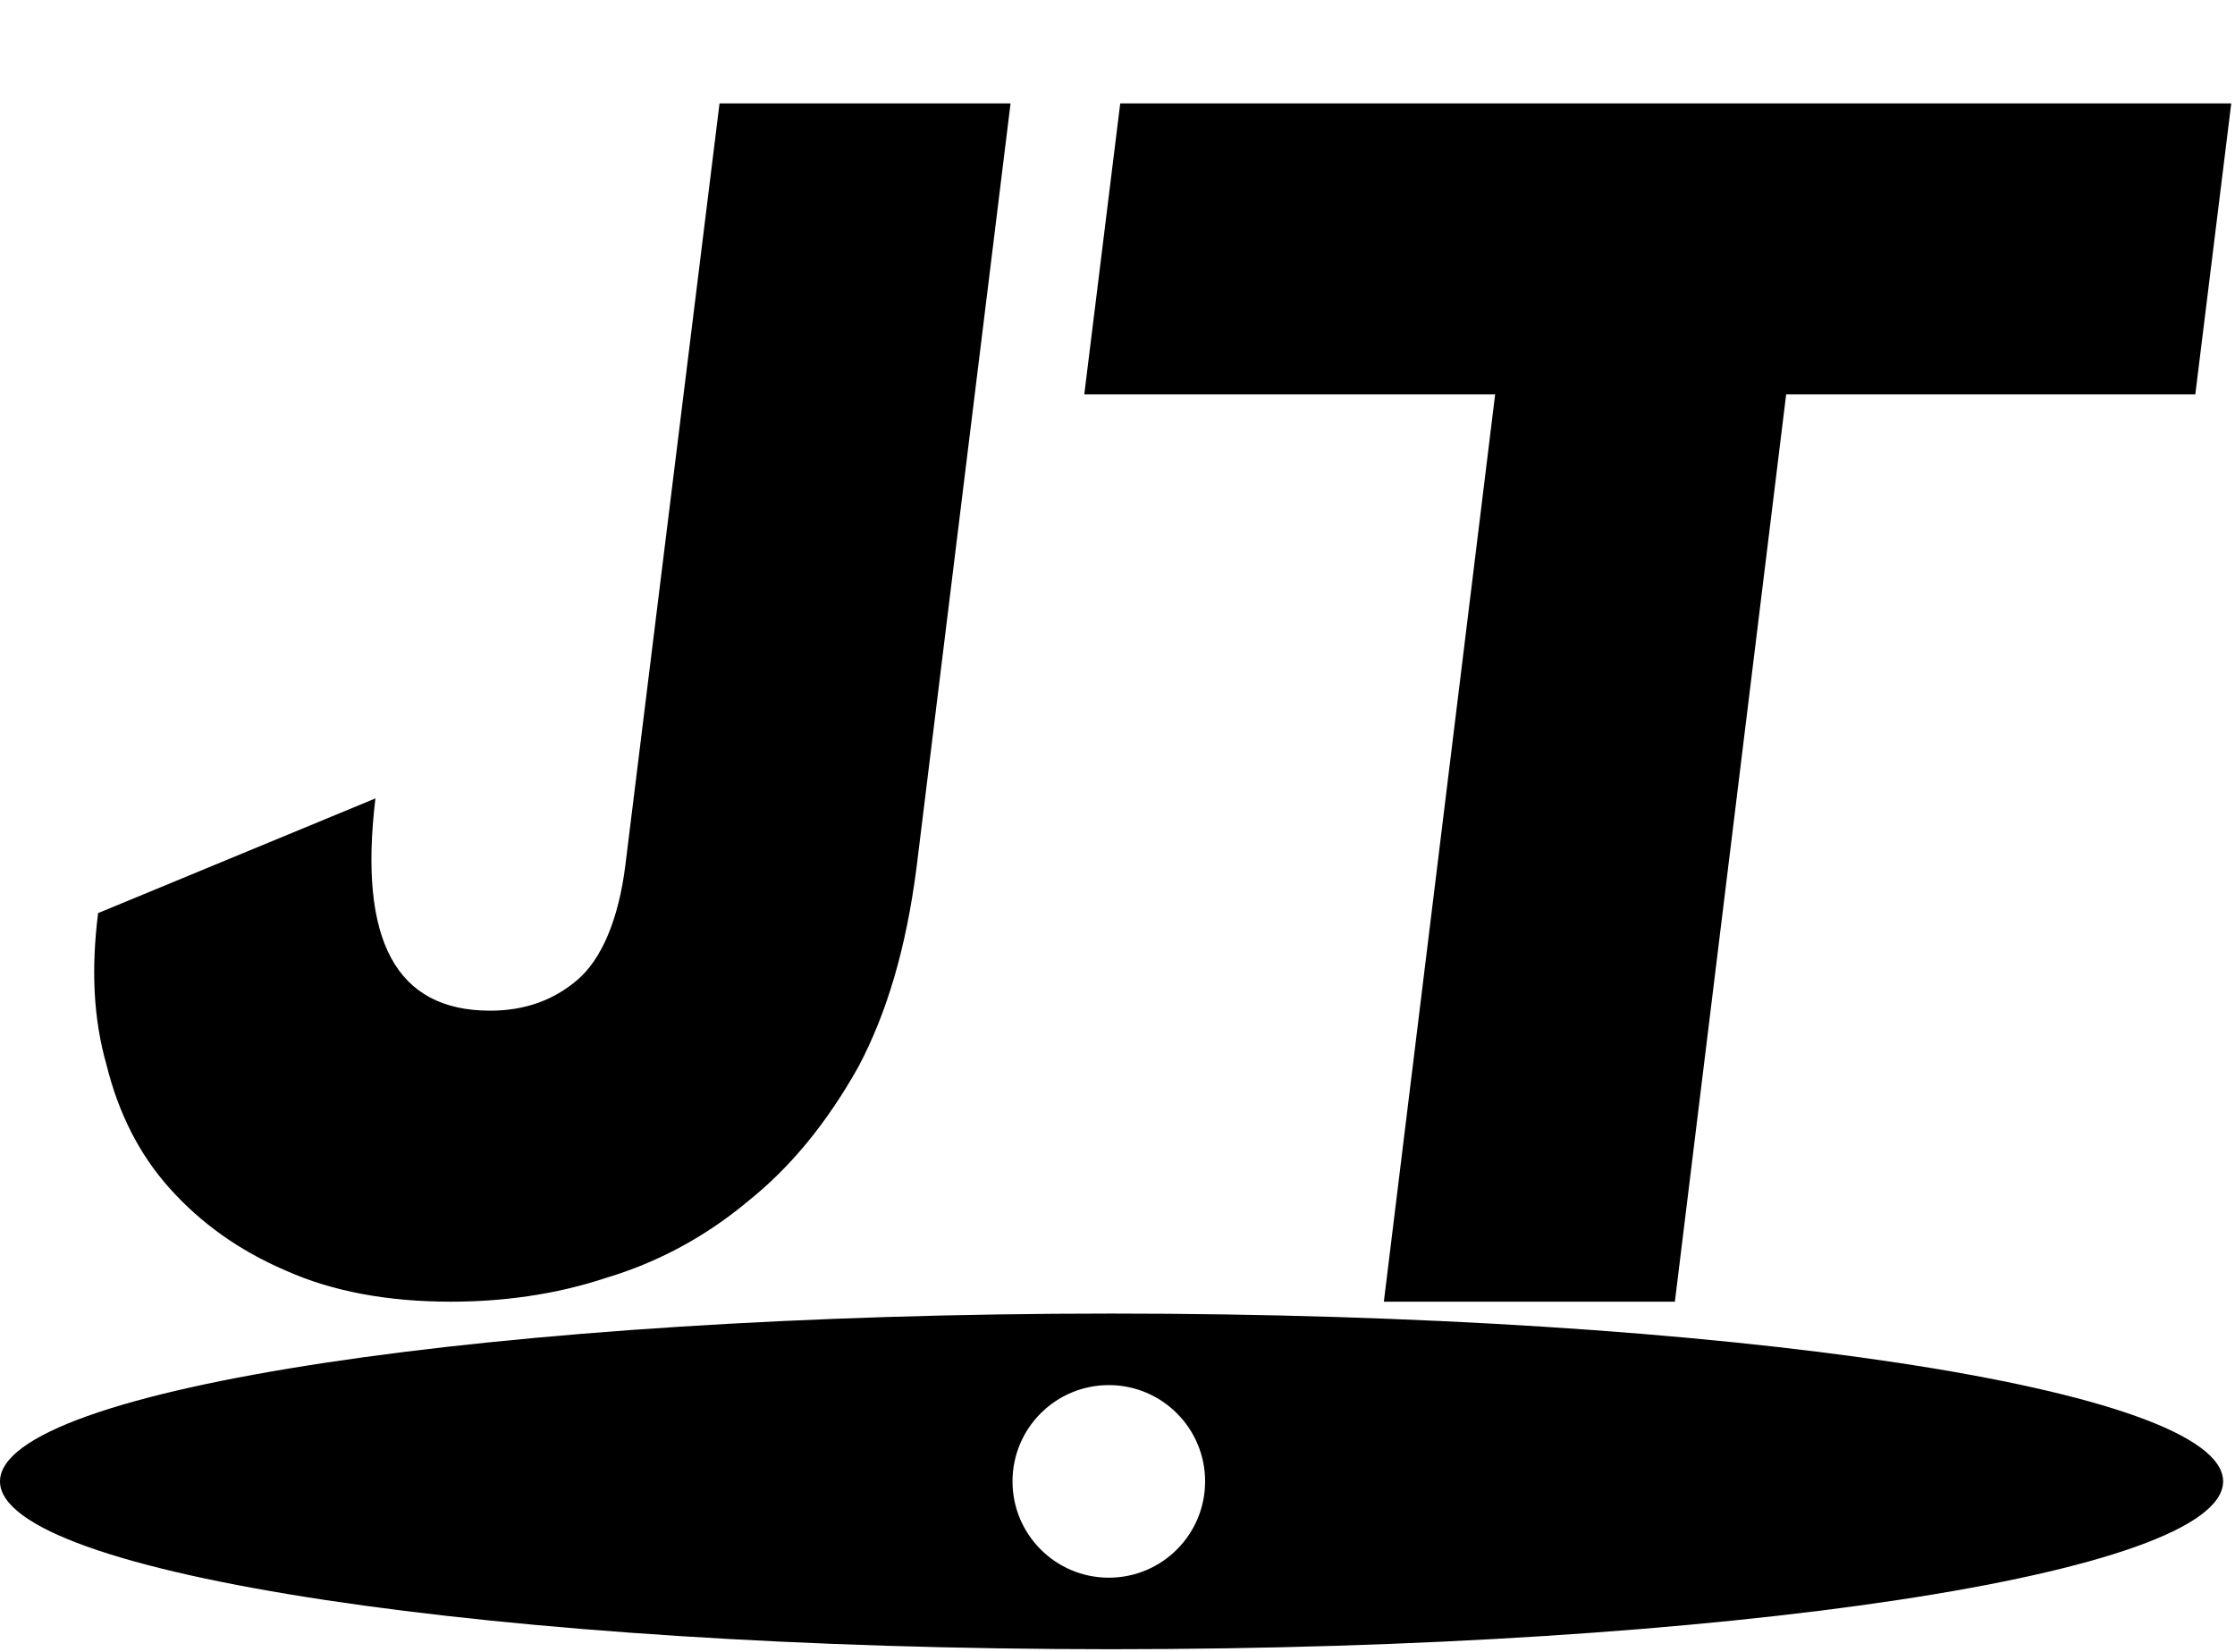 <svg viewBox="0 0 376 278" fill="none" xmlns="http://www.w3.org/2000/svg">
  <path d="M170.008 17.4h-48.96l-15.84 128.16c-1.152 9.216-4.032 15.84-8.064 19.296-4.032 3.456-8.928 5.184-14.688 5.184-15.84 0-22.176-11.808-19.296-35.712l-46.656 19.296c-1.152 9.216-.864 17.568 1.44 25.632 2.016 8.064 5.472 14.976 10.656 20.736s11.52 10.368 19.584 13.824C55.96 217.272 65.176 219 75.832 219c8.64 0 17.568-1.152 26.208-4.032 8.64-2.592 16.704-6.912 23.904-12.96 7.2-5.76 13.248-13.248 18.432-22.464 4.896-9.216 8.064-20.16 9.792-33.408L170.008 17.4zM300.49 66.36h68.832l6.048-48.96H188.458l-6.048 48.96h69.12L232.81 219h48.96l18.72-152.64z" fill="currentColor"/>
  <path fill-rule="evenodd" clip-rule="evenodd" d="M187 277.47c103.277 0 187-12.641 187-28.235S290.277 221 187 221 0 233.641 0 249.235s83.723 28.235 187 28.235zm-.463-12.034c8.947 0 16.201-7.254 16.201-16.201 0-8.947-7.254-16.2-16.201-16.2-8.947 0-16.2 7.253-16.2 16.2s7.253 16.201 16.2 16.201z" fill="currentColor"/>
</svg>